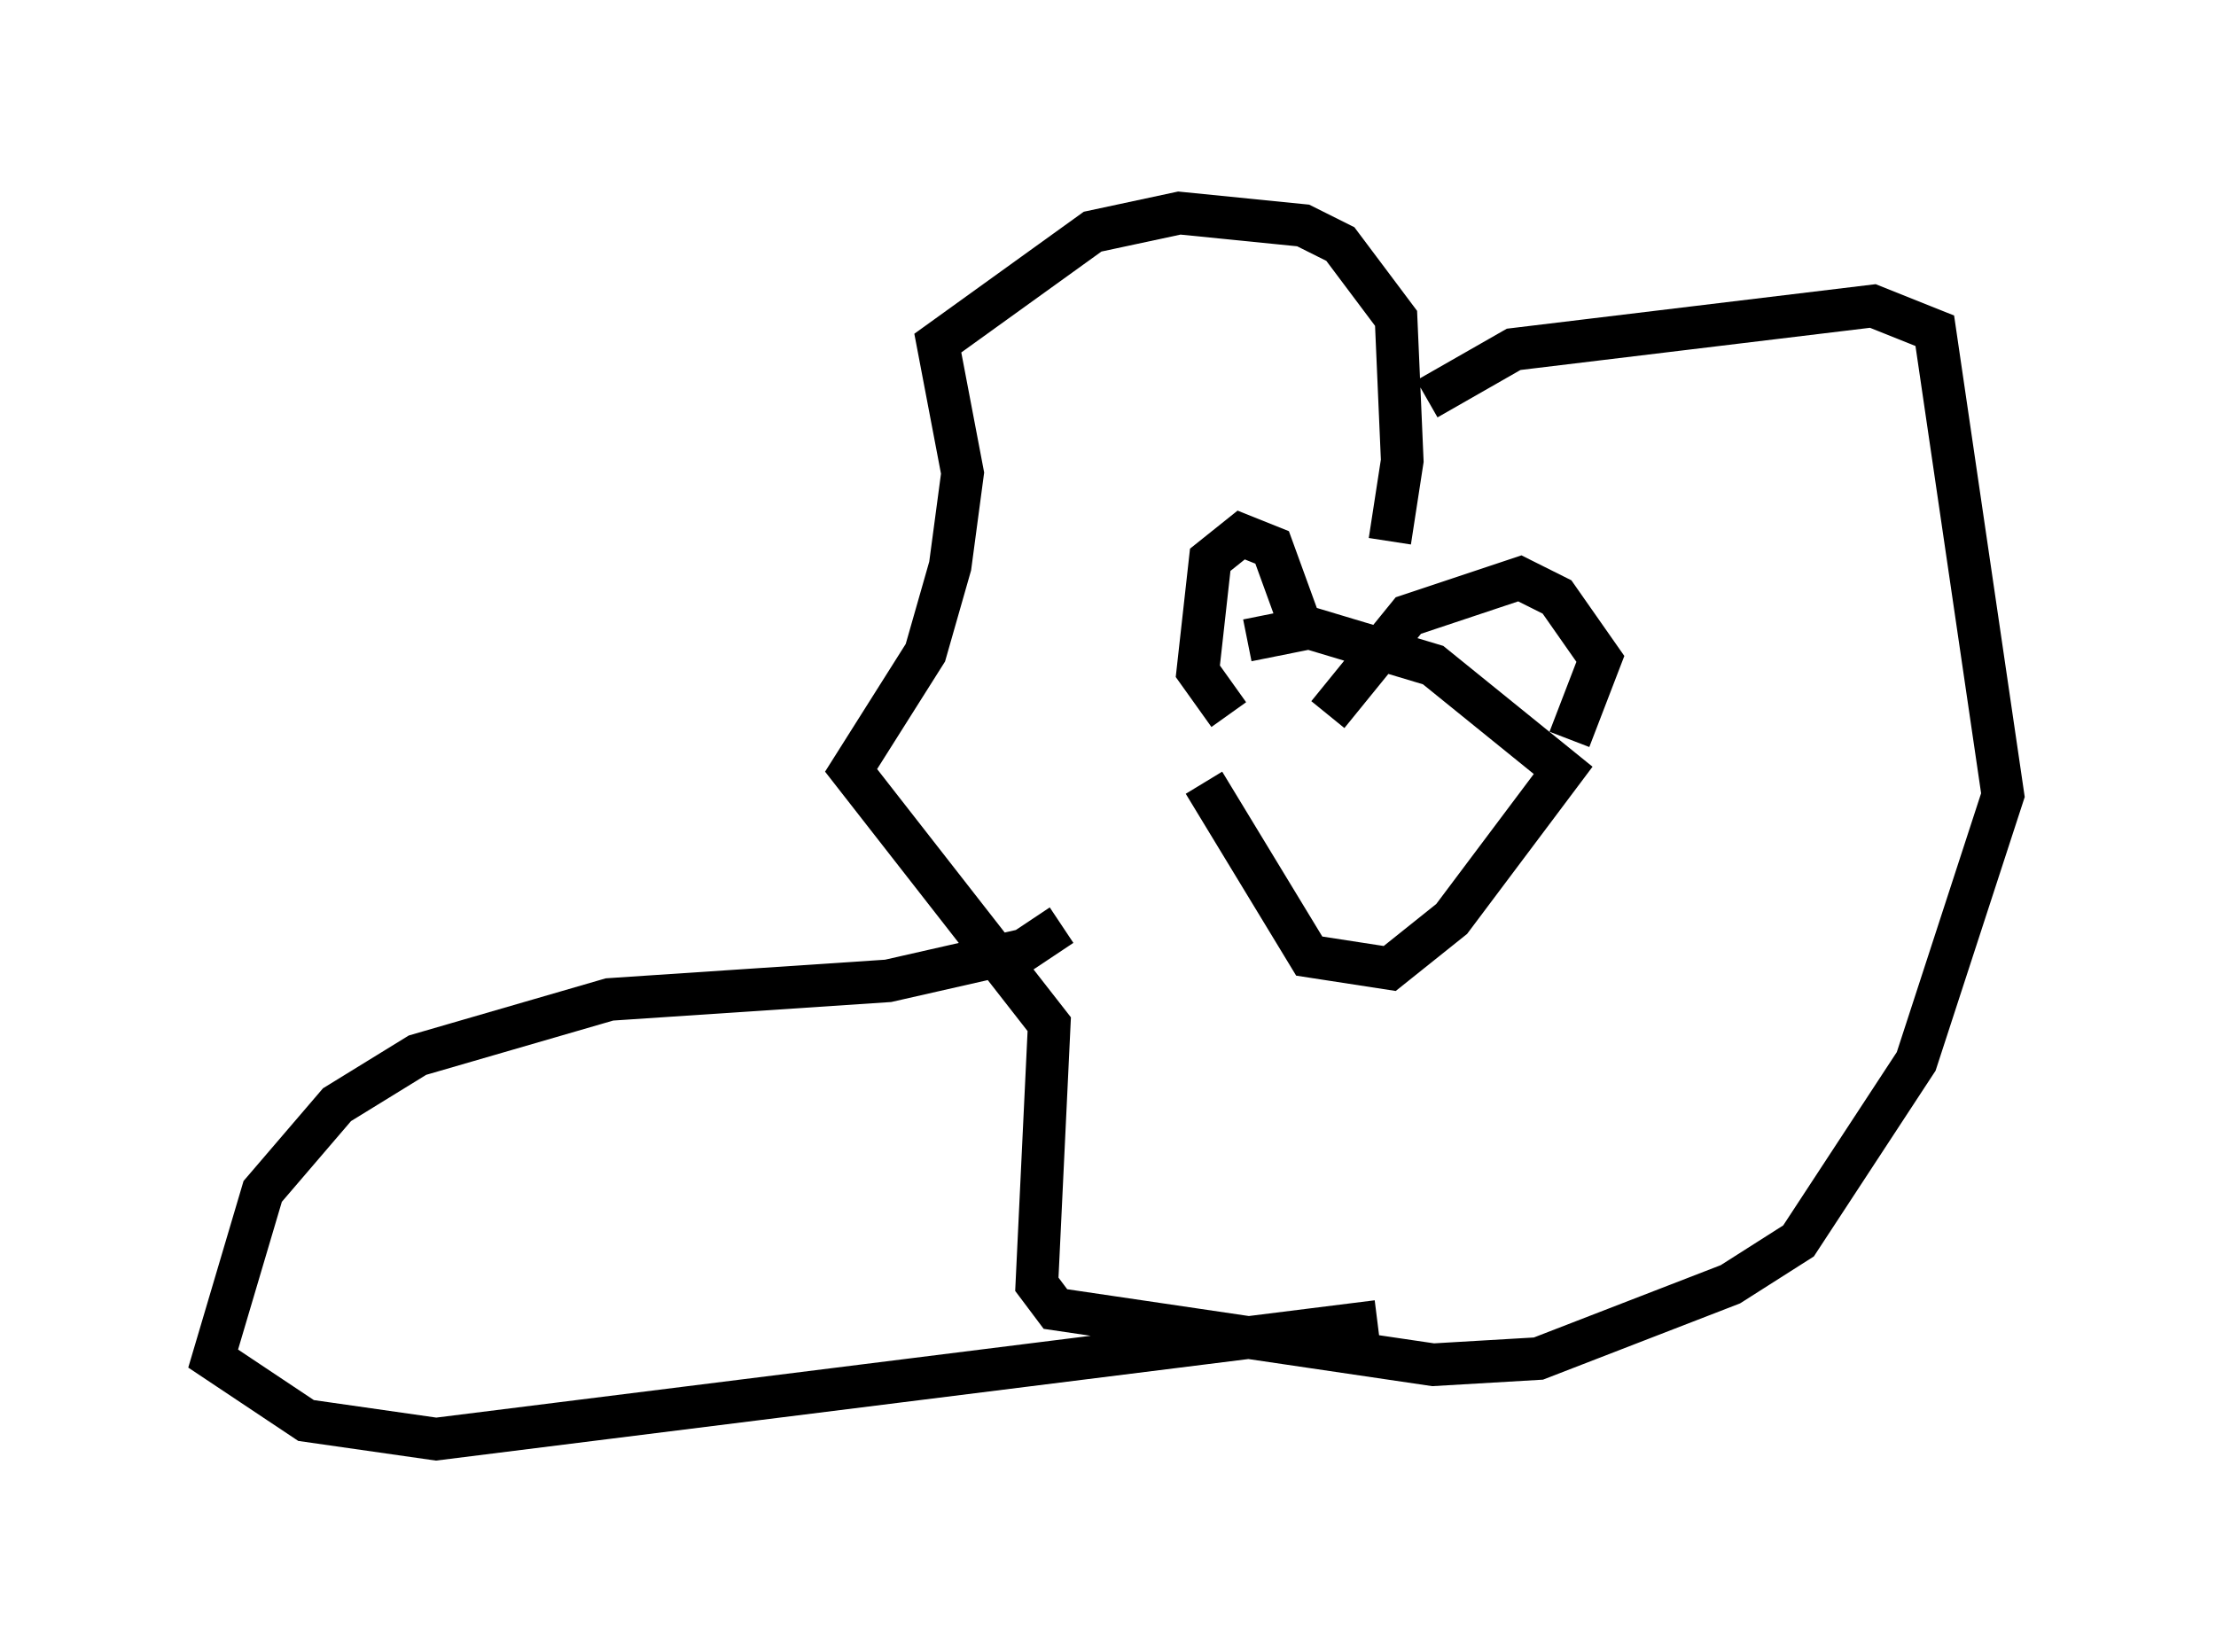 <?xml version="1.0" encoding="utf-8" ?>
<svg baseProfile="full" height="38.76" version="1.1" width="51.978" xmlns="http://www.w3.org/2000/svg" xmlns:ev="http://www.w3.org/2001/xml-events" xmlns:xlink="http://www.w3.org/1999/xlink"><defs /><rect fill="white" height="38.76" width="51.978" x="0" y="0" /><path d="M27.804, 17.782 m1.453, -2.76 l1.453, -0.291 2.905, 0.872 l3.05, 2.469 -2.615, 3.486 l-1.453, 1.162 -1.888, -0.291 l-2.469, -4.067 m3.341, -0.145 l0.0, 0.0 m2.615, 0.0 l0.0, 0.0 m-1.888, 1.162 l0.0, 0.0 m-1.888, -4.939 l-0.581, -1.598 -0.726, -0.291 l-0.726, 0.581 -0.291, 2.615 l0.726, 1.017 m2.324, 0.0 l1.888, -2.324 2.615, -0.872 l0.872, 0.436 1.017, 1.453 l-0.726, 1.888 m-4.212, -4.648 l0.291, -1.888 -0.145, -3.341 l-1.307, -1.743 -0.872, -0.436 l-2.905, -0.291 -2.034, 0.436 l-3.631, 2.615 0.581, 3.05 l-0.291, 2.179 -0.581, 2.034 l-1.743, 2.76 4.648, 5.955 l-0.291, 6.101 0.436, 0.581 l8.86, 1.307 2.469, -0.145 l4.503, -1.743 1.598, -1.017 l2.76, -4.212 2.034, -6.246 l-1.598, -10.894 -1.453, -0.581 l-8.425, 1.017 -2.034, 1.162 m-8.57, 12.346 l-0.872, 0.581 -3.196, 0.726 l-6.536, 0.436 -4.503, 1.307 l-1.888, 1.162 -1.743, 2.034 l-1.162, 3.922 2.179, 1.453 l3.05, 0.436 22.078, -2.76 " fill="none" stroke="black" stroke-width="1" /></svg>